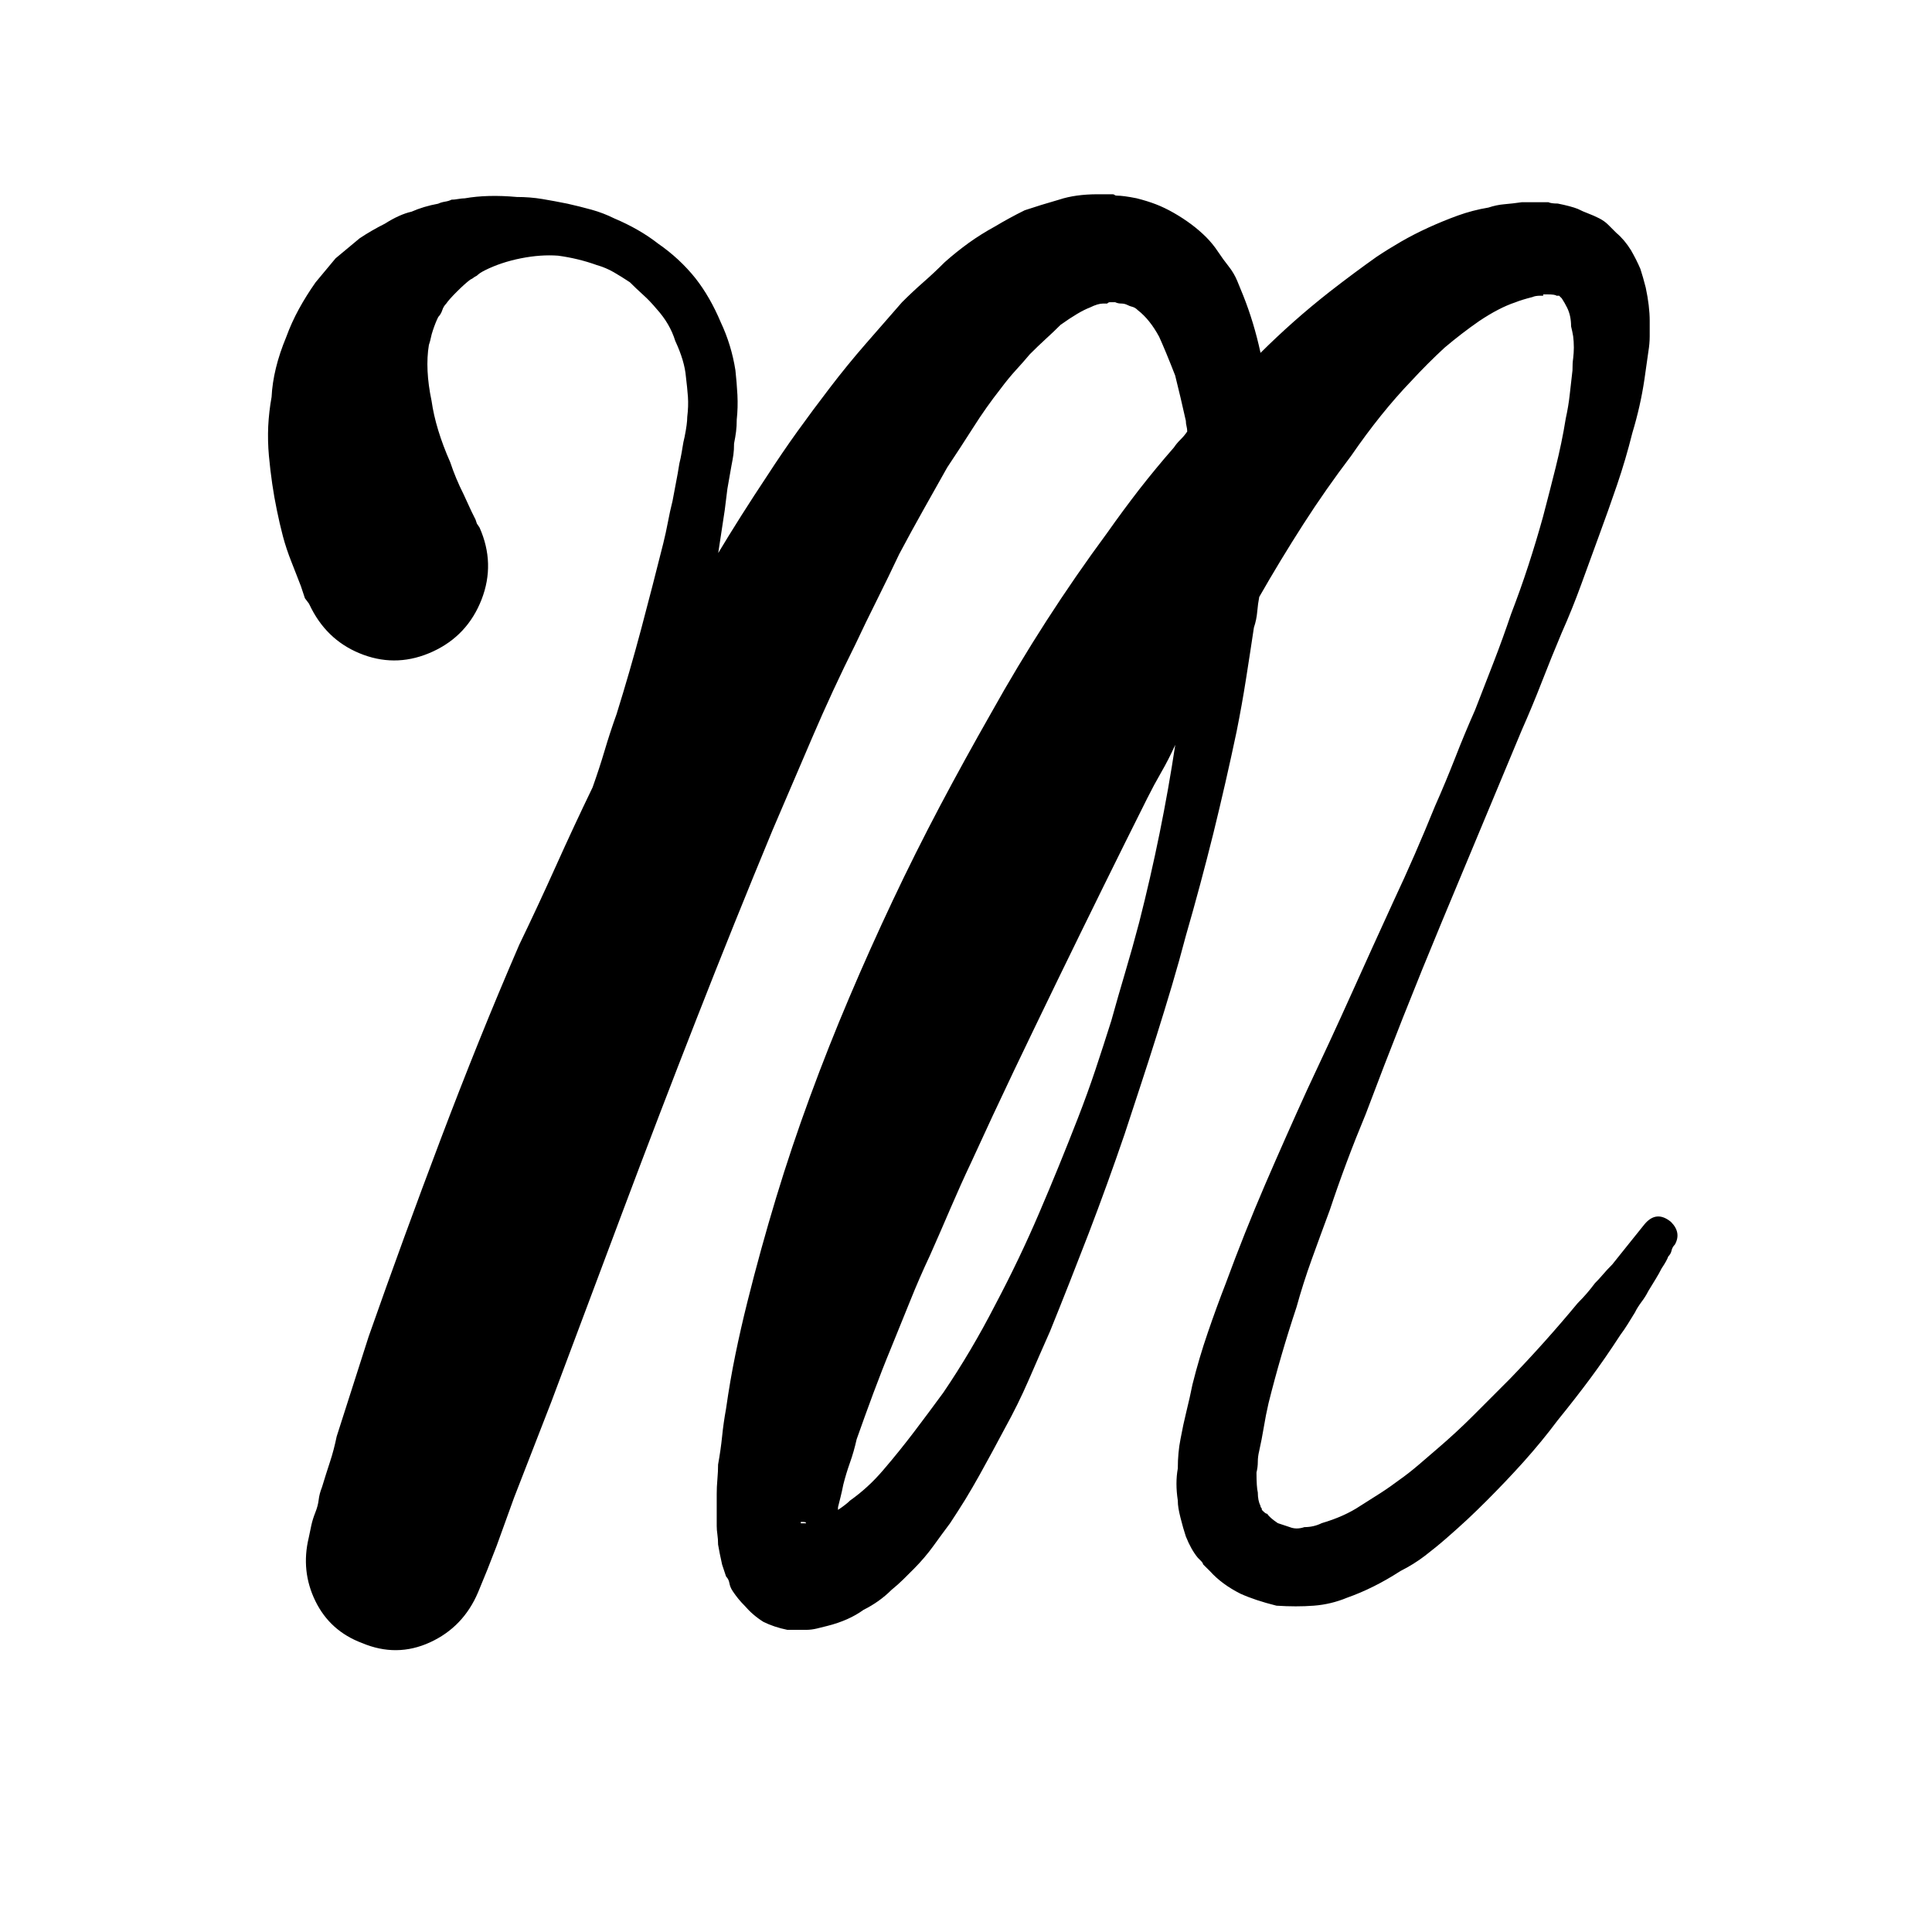<?xml version="1.0" encoding="utf-8"?>
<!-- Generator: Adobe Illustrator 17.0.0, SVG Export Plug-In . SVG Version: 6.00 Build 0)  -->
<!DOCTYPE svg PUBLIC "-//W3C//DTD SVG 1.1//EN" "http://www.w3.org/Graphics/SVG/1.1/DTD/svg11.dtd">
<svg version="1.1" id="Capa_1" xmlns="http://www.w3.org/2000/svg" xmlns:xlink="http://www.w3.org/1999/xlink" x="0px" y="0px"
	 width="51.02px" height="51.02px" viewBox="0 0 51.02 51.02" enable-background="new 0 0 51.02 51.02" xml:space="preserve">
<g>
	<path d="M41.349,11.047c0.047-0.211,0.082-0.422,0.105-0.634c0.023-0.211,0.047-0.422,0.072-0.634c0-0.117,0.004-0.223,0.018-0.316
		c0.01-0.094,0.018-0.188,0.018-0.282c0-0.117-0.008-0.217-0.018-0.299c-0.014-0.082-0.031-0.17-0.055-0.264
		c0-0.188-0.035-0.352-0.105-0.493c-0.047-0.093-0.094-0.176-0.141-0.246l-0.07-0.07h-0.07c-0.023-0.023-0.105-0.035-0.246-0.035
		h-0.07h-0.035v0.035h-0.035h-0.035c-0.094,0-0.164,0.012-0.211,0.035c-0.188,0.047-0.34,0.094-0.457,0.141
		c-0.283,0.094-0.6,0.258-0.951,0.493c-0.305,0.211-0.611,0.446-0.916,0.704c-0.305,0.282-0.598,0.575-0.879,0.88
		c-0.541,0.563-1.068,1.221-1.584,1.971c-0.445,0.587-0.869,1.191-1.268,1.813s-0.787,1.261-1.162,1.918
		c-0.023,0.118-0.041,0.247-0.053,0.387c-0.012,0.141-0.041,0.282-0.088,0.422c-0.07,0.47-0.141,0.927-0.211,1.373
		s-0.152,0.903-0.246,1.373c-0.188,0.892-0.393,1.79-0.615,2.693c-0.225,0.903-0.465,1.801-0.723,2.692
		c-0.117,0.446-0.24,0.886-0.369,1.32s-0.264,0.875-0.404,1.32s-0.281,0.886-0.424,1.319c-0.141,0.435-0.281,0.862-0.422,1.285
		c-0.305,0.892-0.621,1.766-0.949,2.622c-0.33,0.857-0.67,1.72-1.021,2.587c-0.188,0.423-0.375,0.852-0.563,1.285
		c-0.189,0.435-0.4,0.862-0.634,1.285c-0.211,0.398-0.434,0.81-0.668,1.231c-0.117,0.211-0.242,0.423-0.369,0.634
		c-0.131,0.211-0.266,0.422-0.406,0.634c-0.141,0.188-0.287,0.387-0.439,0.598c-0.153,0.211-0.323,0.41-0.51,0.599
		c-0.094,0.094-0.188,0.188-0.282,0.281s-0.2,0.188-0.316,0.282c-0.211,0.211-0.458,0.387-0.739,0.527
		c-0.259,0.188-0.575,0.328-0.951,0.423c-0.094,0.022-0.188,0.047-0.281,0.07c-0.094,0.022-0.188,0.035-0.282,0.035h-0.07h-0.105
		H20.97h-0.176c-0.235-0.048-0.446-0.118-0.634-0.211c-0.188-0.118-0.352-0.259-0.493-0.423c-0.118-0.117-0.223-0.246-0.317-0.387
		c-0.047-0.07-0.076-0.142-0.088-0.212c-0.012-0.07-0.041-0.129-0.088-0.176l-0.105-0.316c-0.047-0.212-0.083-0.388-0.106-0.528
		c0-0.094-0.006-0.182-0.018-0.264c-0.012-0.082-0.018-0.158-0.018-0.229v-0.845c0-0.117,0.005-0.247,0.018-0.388
		c0.012-0.141,0.018-0.27,0.018-0.387c0.047-0.258,0.082-0.505,0.106-0.739c0.023-0.234,0.058-0.48,0.105-0.739
		c0.07-0.493,0.152-0.968,0.246-1.426c0.094-0.457,0.199-0.921,0.317-1.391c0.234-0.938,0.487-1.854,0.757-2.745
		c0.27-0.892,0.569-1.783,0.897-2.675s0.674-1.766,1.039-2.623c0.363-0.856,0.745-1.707,1.144-2.552
		c0.398-0.845,0.815-1.677,1.249-2.499c0.434-0.821,0.887-1.642,1.355-2.464c0.916-1.642,1.935-3.226,3.062-4.752
		c0.281-0.399,0.563-0.78,0.844-1.144c0.283-0.363,0.588-0.733,0.916-1.108c0.047-0.071,0.105-0.141,0.176-0.211
		s0.129-0.141,0.176-0.211c0-0.046-0.006-0.093-0.018-0.141c-0.012-0.047-0.018-0.093-0.018-0.141
		c-0.047-0.211-0.094-0.417-0.141-0.616c-0.047-0.199-0.094-0.393-0.141-0.581c-0.164-0.422-0.305-0.762-0.422-1.021
		c-0.164-0.305-0.352-0.54-0.564-0.704c-0.047-0.047-0.094-0.076-0.141-0.088c-0.047-0.011-0.094-0.029-0.141-0.053
		c-0.047-0.023-0.1-0.035-0.158-0.035s-0.111-0.012-0.158-0.035h-0.141c-0.023,0-0.047,0.012-0.07,0.035h-0.035h-0.035h-0.035
		c-0.094,0-0.211,0.035-0.352,0.105c-0.189,0.071-0.447,0.224-0.775,0.458c-0.117,0.118-0.246,0.241-0.387,0.369
		c-0.141,0.129-0.281,0.264-0.422,0.405c-0.119,0.141-0.242,0.282-0.371,0.422c-0.129,0.141-0.264,0.306-0.404,0.493
		c-0.258,0.329-0.498,0.668-0.721,1.021c-0.225,0.352-0.453,0.704-0.688,1.056c-0.211,0.375-0.422,0.751-0.633,1.126
		c-0.211,0.375-0.422,0.763-0.634,1.161c-0.188,0.399-0.382,0.798-0.581,1.197c-0.2,0.399-0.394,0.798-0.581,1.197
		c-0.399,0.798-0.774,1.608-1.126,2.429c-0.352,0.822-0.704,1.643-1.056,2.464c-0.681,1.643-1.35,3.303-2.006,4.98
		c-0.657,1.677-1.302,3.361-1.936,5.05l-1.901,5.069l-0.985,2.534l-0.458,1.267l-0.247,0.634l-0.246,0.599
		c-0.259,0.609-0.681,1.05-1.268,1.319s-1.185,0.275-1.795,0.018c-0.563-0.211-0.974-0.58-1.232-1.108
		c-0.258-0.528-0.317-1.086-0.176-1.672c0.023-0.117,0.046-0.229,0.07-0.334c0.023-0.105,0.058-0.217,0.105-0.335
		c0.047-0.117,0.076-0.229,0.088-0.334c0.012-0.105,0.041-0.217,0.088-0.335c0.071-0.233,0.141-0.457,0.211-0.668
		c0.07-0.212,0.128-0.435,0.176-0.669l0.845-2.64c0.305-0.868,0.616-1.736,0.933-2.605c0.317-0.867,0.639-1.736,0.968-2.604
		s0.663-1.725,1.003-2.569c0.34-0.845,0.698-1.701,1.073-2.569c0.329-0.68,0.651-1.373,0.968-2.077
		c0.316-0.704,0.639-1.396,0.968-2.077c0.117-0.329,0.223-0.651,0.317-0.968c0.093-0.316,0.199-0.639,0.317-0.968
		c0.234-0.751,0.451-1.501,0.651-2.253c0.199-0.75,0.393-1.501,0.581-2.252c0.046-0.188,0.088-0.375,0.123-0.563
		c0.035-0.188,0.076-0.375,0.123-0.563l0.106-0.563c0.023-0.117,0.041-0.217,0.053-0.299c0.011-0.082,0.029-0.17,0.053-0.264
		c0.023-0.117,0.041-0.217,0.053-0.299c0.012-0.082,0.029-0.17,0.053-0.264c0.047-0.234,0.07-0.41,0.07-0.528
		c0.023-0.188,0.029-0.364,0.018-0.528c-0.012-0.164-0.03-0.34-0.053-0.528c-0.023-0.282-0.118-0.599-0.282-0.95
		c-0.094-0.305-0.258-0.586-0.493-0.845c-0.118-0.141-0.235-0.264-0.352-0.369c-0.118-0.106-0.235-0.217-0.352-0.334
		c-0.141-0.094-0.282-0.182-0.423-0.264c-0.141-0.082-0.293-0.146-0.458-0.193C15.432,6.882,15.092,6.8,14.74,6.752
		c-0.305-0.023-0.634,0-0.986,0.07s-0.668,0.176-0.95,0.317c-0.094,0.047-0.165,0.094-0.211,0.141
		c-0.047,0.024-0.076,0.042-0.088,0.053c-0.012,0.012-0.041,0.03-0.088,0.053c-0.094,0.07-0.211,0.176-0.352,0.316
		c-0.141,0.141-0.235,0.247-0.282,0.317c-0.047,0.047-0.082,0.105-0.105,0.176c-0.023,0.07-0.059,0.129-0.105,0.176
		c-0.047,0.094-0.094,0.211-0.141,0.352c-0.024,0.07-0.042,0.135-0.053,0.193c-0.012,0.059-0.029,0.124-0.053,0.194
		c-0.07,0.422-0.047,0.915,0.071,1.478c0.07,0.493,0.234,1.033,0.493,1.619c0.046,0.141,0.1,0.282,0.158,0.423
		c0.059,0.141,0.123,0.281,0.194,0.422l0.211,0.458l0.105,0.211l0.035,0.105l0.071,0.106c0.281,0.633,0.299,1.267,0.053,1.9
		c-0.247,0.634-0.675,1.091-1.285,1.373c-0.611,0.282-1.221,0.311-1.831,0.088c-0.61-0.223-1.068-0.627-1.373-1.214l-0.035-0.07
		l-0.035-0.07l-0.106-0.141l-0.105-0.316c-0.047-0.117-0.088-0.223-0.123-0.317S7.747,14.966,7.7,14.848
		c-0.093-0.234-0.17-0.463-0.229-0.687c-0.059-0.223-0.111-0.451-0.159-0.686c-0.093-0.446-0.164-0.927-0.211-1.443
		c-0.023-0.258-0.029-0.516-0.018-0.774C7.096,11,7.125,10.742,7.172,10.483c0.024-0.493,0.153-1.021,0.387-1.584
		C7.653,8.642,7.765,8.395,7.894,8.16c0.128-0.234,0.275-0.469,0.44-0.704l0.528-0.634l0.634-0.528
		c0.211-0.141,0.434-0.27,0.668-0.387c0.258-0.164,0.493-0.27,0.704-0.317c0.211-0.093,0.446-0.164,0.704-0.211
		c0.047-0.023,0.105-0.041,0.176-0.053c0.071-0.011,0.129-0.029,0.176-0.053c0.047,0,0.105-0.005,0.176-0.018
		c0.07-0.011,0.129-0.018,0.176-0.018c0.398-0.07,0.856-0.082,1.373-0.035c0.234,0,0.458,0.018,0.669,0.053
		c0.211,0.035,0.434,0.077,0.668,0.124c0.211,0.047,0.422,0.1,0.634,0.158c0.211,0.059,0.41,0.135,0.598,0.229
		c0.446,0.188,0.833,0.411,1.162,0.668c0.375,0.259,0.704,0.563,0.986,0.915c0.258,0.329,0.48,0.716,0.668,1.162
		c0.188,0.399,0.317,0.822,0.387,1.267c0.023,0.211,0.041,0.429,0.053,0.651c0.011,0.223,0.005,0.44-0.018,0.651
		c0,0.118-0.006,0.223-0.018,0.316c-0.012,0.094-0.029,0.2-0.053,0.317c0,0.118-0.006,0.217-0.018,0.299
		c-0.012,0.083-0.03,0.182-0.053,0.299l-0.105,0.598l-0.07,0.563l-0.176,1.161c0,0.024-0.012,0.036-0.035,0.036
		c0.211-0.352,0.428-0.704,0.651-1.056c0.223-0.352,0.452-0.704,0.686-1.056c0.258-0.398,0.522-0.786,0.792-1.162
		c0.27-0.375,0.557-0.762,0.863-1.161c0.305-0.399,0.616-0.78,0.933-1.144s0.639-0.733,0.968-1.109
		c0.188-0.188,0.375-0.363,0.563-0.528c0.188-0.164,0.375-0.34,0.563-0.528c0.211-0.188,0.424-0.357,0.635-0.51
		c0.211-0.152,0.445-0.299,0.703-0.44c0.117-0.07,0.24-0.141,0.369-0.211c0.129-0.071,0.264-0.141,0.406-0.211
		c0.141-0.047,0.287-0.093,0.439-0.141c0.152-0.047,0.311-0.094,0.475-0.141c0.281-0.093,0.621-0.141,1.021-0.141h0.141h0.07h0.035
		h0.07h0.07c0.023,0,0.041,0.006,0.053,0.018c0.012,0.012,0.029,0.018,0.053,0.018c0.117,0,0.293,0.023,0.527,0.07
		c0.188,0.047,0.357,0.1,0.512,0.159c0.152,0.059,0.311,0.135,0.475,0.229c0.164,0.094,0.316,0.194,0.457,0.299
		s0.27,0.217,0.389,0.334c0.117,0.118,0.223,0.246,0.316,0.387c0.094,0.141,0.188,0.27,0.281,0.387
		c0.094,0.118,0.17,0.246,0.229,0.387c0.059,0.141,0.111,0.27,0.158,0.387c0.188,0.47,0.34,0.974,0.457,1.513
		c0.283-0.281,0.576-0.557,0.881-0.827c0.305-0.27,0.621-0.533,0.951-0.792c0.422-0.328,0.832-0.633,1.23-0.915
		c0.211-0.141,0.428-0.275,0.652-0.405c0.223-0.128,0.463-0.252,0.721-0.37c0.258-0.117,0.516-0.223,0.775-0.317
		c0.258-0.093,0.527-0.164,0.809-0.211c0.141-0.047,0.281-0.076,0.422-0.088s0.293-0.029,0.459-0.053h0.457h0.07h0.035h0.07h0.07
		c0.047,0.023,0.129,0.035,0.246,0.035c0.234,0.047,0.41,0.094,0.529,0.141c0.092,0.047,0.188,0.088,0.281,0.123
		s0.188,0.077,0.281,0.124s0.176,0.105,0.246,0.176s0.141,0.141,0.211,0.211c0.141,0.118,0.27,0.27,0.387,0.458
		c0.094,0.164,0.178,0.329,0.248,0.493c0.047,0.141,0.092,0.305,0.141,0.493c0.07,0.329,0.105,0.622,0.105,0.88
		c0,0.141,0,0.276,0,0.405c0,0.129-0.012,0.264-0.035,0.405l-0.105,0.739c-0.07,0.47-0.176,0.939-0.318,1.408
		c-0.117,0.469-0.252,0.927-0.404,1.373c-0.152,0.446-0.311,0.892-0.475,1.337c-0.164,0.446-0.322,0.88-0.475,1.302
		c-0.154,0.423-0.324,0.845-0.512,1.268c-0.188,0.446-0.363,0.88-0.527,1.302s-0.34,0.845-0.527,1.267l-1.057,2.534l-1.057,2.535
		c-0.703,1.689-1.371,3.378-2.006,5.068c-0.352,0.845-0.668,1.689-0.949,2.534c-0.166,0.446-0.324,0.88-0.477,1.303
		s-0.287,0.845-0.404,1.268c-0.281,0.845-0.527,1.689-0.738,2.534c-0.049,0.211-0.09,0.422-0.125,0.634
		c-0.035,0.211-0.076,0.422-0.123,0.633c-0.023,0.095-0.035,0.188-0.035,0.282s-0.012,0.188-0.035,0.281
		c0,0.259,0.012,0.435,0.035,0.528c0,0.141,0.023,0.258,0.07,0.352c0,0.023,0.012,0.048,0.035,0.07v0.035l0.035,0.035
		c0.047,0.048,0.082,0.07,0.107,0.07c0.045,0.07,0.141,0.153,0.281,0.247l0.316,0.105c0.117,0.047,0.246,0.047,0.387,0
		c0.164,0,0.316-0.035,0.457-0.105c0.4-0.117,0.74-0.27,1.021-0.458c0.188-0.117,0.363-0.229,0.527-0.334s0.34-0.229,0.529-0.37
		c0.164-0.117,0.328-0.246,0.492-0.387s0.328-0.282,0.492-0.423c0.328-0.281,0.646-0.574,0.951-0.88
		c0.305-0.305,0.621-0.621,0.949-0.95c0.635-0.656,1.232-1.325,1.797-2.007c0.092-0.093,0.176-0.181,0.246-0.264
		c0.07-0.082,0.141-0.17,0.211-0.264c0.07-0.07,0.141-0.146,0.211-0.229s0.152-0.171,0.246-0.265l0.422-0.527l0.424-0.528
		c0.211-0.258,0.445-0.281,0.703-0.07c0.188,0.188,0.223,0.387,0.105,0.599c-0.047,0.047-0.076,0.1-0.088,0.158
		s-0.041,0.111-0.088,0.158c-0.023,0.07-0.082,0.176-0.176,0.316c-0.047,0.095-0.1,0.188-0.158,0.282s-0.123,0.199-0.193,0.316
		c-0.047,0.094-0.105,0.188-0.176,0.281c-0.07,0.095-0.131,0.188-0.176,0.282c-0.072,0.117-0.137,0.223-0.195,0.316
		s-0.123,0.188-0.193,0.282c-0.258,0.398-0.521,0.78-0.791,1.144c-0.27,0.364-0.559,0.733-0.863,1.108
		c-0.281,0.376-0.58,0.739-0.896,1.092c-0.316,0.352-0.641,0.692-0.969,1.021c-0.188,0.188-0.363,0.358-0.527,0.511
		s-0.342,0.311-0.529,0.475s-0.381,0.322-0.58,0.475s-0.416,0.287-0.65,0.405c-0.471,0.305-0.939,0.539-1.408,0.704
		c-0.281,0.117-0.576,0.188-0.881,0.211s-0.633,0.023-0.984,0c-0.377-0.094-0.693-0.199-0.951-0.316
		c-0.328-0.165-0.598-0.364-0.809-0.599l-0.178-0.176c0-0.023-0.023-0.06-0.07-0.105l-0.035-0.035l-0.035-0.035
		c-0.117-0.142-0.223-0.329-0.316-0.563c-0.047-0.141-0.094-0.305-0.141-0.493c-0.023-0.093-0.041-0.176-0.053-0.246
		s-0.018-0.141-0.018-0.211c-0.047-0.305-0.047-0.586,0-0.845c0-0.141,0.006-0.275,0.018-0.405c0.012-0.128,0.029-0.252,0.053-0.369
		c0.047-0.258,0.1-0.505,0.158-0.739s0.111-0.469,0.158-0.704c0.117-0.469,0.252-0.927,0.406-1.373
		c0.152-0.445,0.311-0.88,0.475-1.302c0.328-0.892,0.674-1.76,1.037-2.604c0.365-0.845,0.734-1.678,1.109-2.5
		c0.398-0.845,0.787-1.683,1.162-2.516c0.375-0.833,0.75-1.66,1.127-2.481c0.375-0.797,0.738-1.631,1.09-2.499
		c0.188-0.422,0.363-0.845,0.529-1.267c0.164-0.422,0.34-0.845,0.527-1.267c0.164-0.422,0.328-0.845,0.492-1.267
		c0.164-0.423,0.316-0.845,0.459-1.268c0.162-0.422,0.316-0.85,0.457-1.285c0.141-0.434,0.27-0.862,0.387-1.285
		c0.117-0.445,0.229-0.88,0.334-1.302S41.278,11.493,41.349,11.047z M21.357,40.227h-0.07c0-0.023-0.023-0.035-0.07-0.035h-0.07
		v0.035h0.035h0.07H21.357z M30.085,24.352c0.4-1.572,0.717-3.133,0.951-4.682c-0.117,0.258-0.24,0.499-0.369,0.722
		c-0.129,0.223-0.252,0.452-0.369,0.686c-0.4,0.798-0.793,1.59-1.18,2.376c-0.387,0.787-0.781,1.59-1.18,2.411
		c-0.398,0.822-0.787,1.625-1.162,2.411c-0.375,0.786-0.75,1.59-1.125,2.411c-0.189,0.399-0.371,0.804-0.547,1.214
		c-0.176,0.411-0.357,0.827-0.545,1.25c-0.188,0.399-0.364,0.804-0.528,1.214c-0.165,0.411-0.329,0.816-0.493,1.215
		c-0.165,0.399-0.323,0.804-0.476,1.214c-0.153,0.411-0.299,0.816-0.44,1.215c-0.047,0.211-0.105,0.417-0.176,0.616
		s-0.129,0.393-0.176,0.58c-0.023,0.118-0.047,0.224-0.07,0.317s-0.047,0.188-0.07,0.281v0.07c0.141-0.094,0.247-0.176,0.317-0.246
		c0.164-0.117,0.317-0.24,0.458-0.37c0.141-0.128,0.282-0.275,0.422-0.439c0.282-0.328,0.551-0.663,0.81-1.003
		c0.258-0.34,0.516-0.687,0.774-1.039c0.494-0.727,0.951-1.501,1.373-2.322c0.422-0.798,0.81-1.607,1.162-2.43
		c0.352-0.82,0.691-1.654,1.02-2.499c0.164-0.422,0.318-0.845,0.459-1.267c0.141-0.423,0.281-0.856,0.422-1.302
		c0.117-0.422,0.24-0.85,0.369-1.285C29.845,25.238,29.968,24.798,30.085,24.352z"/>
</g>
</svg>
